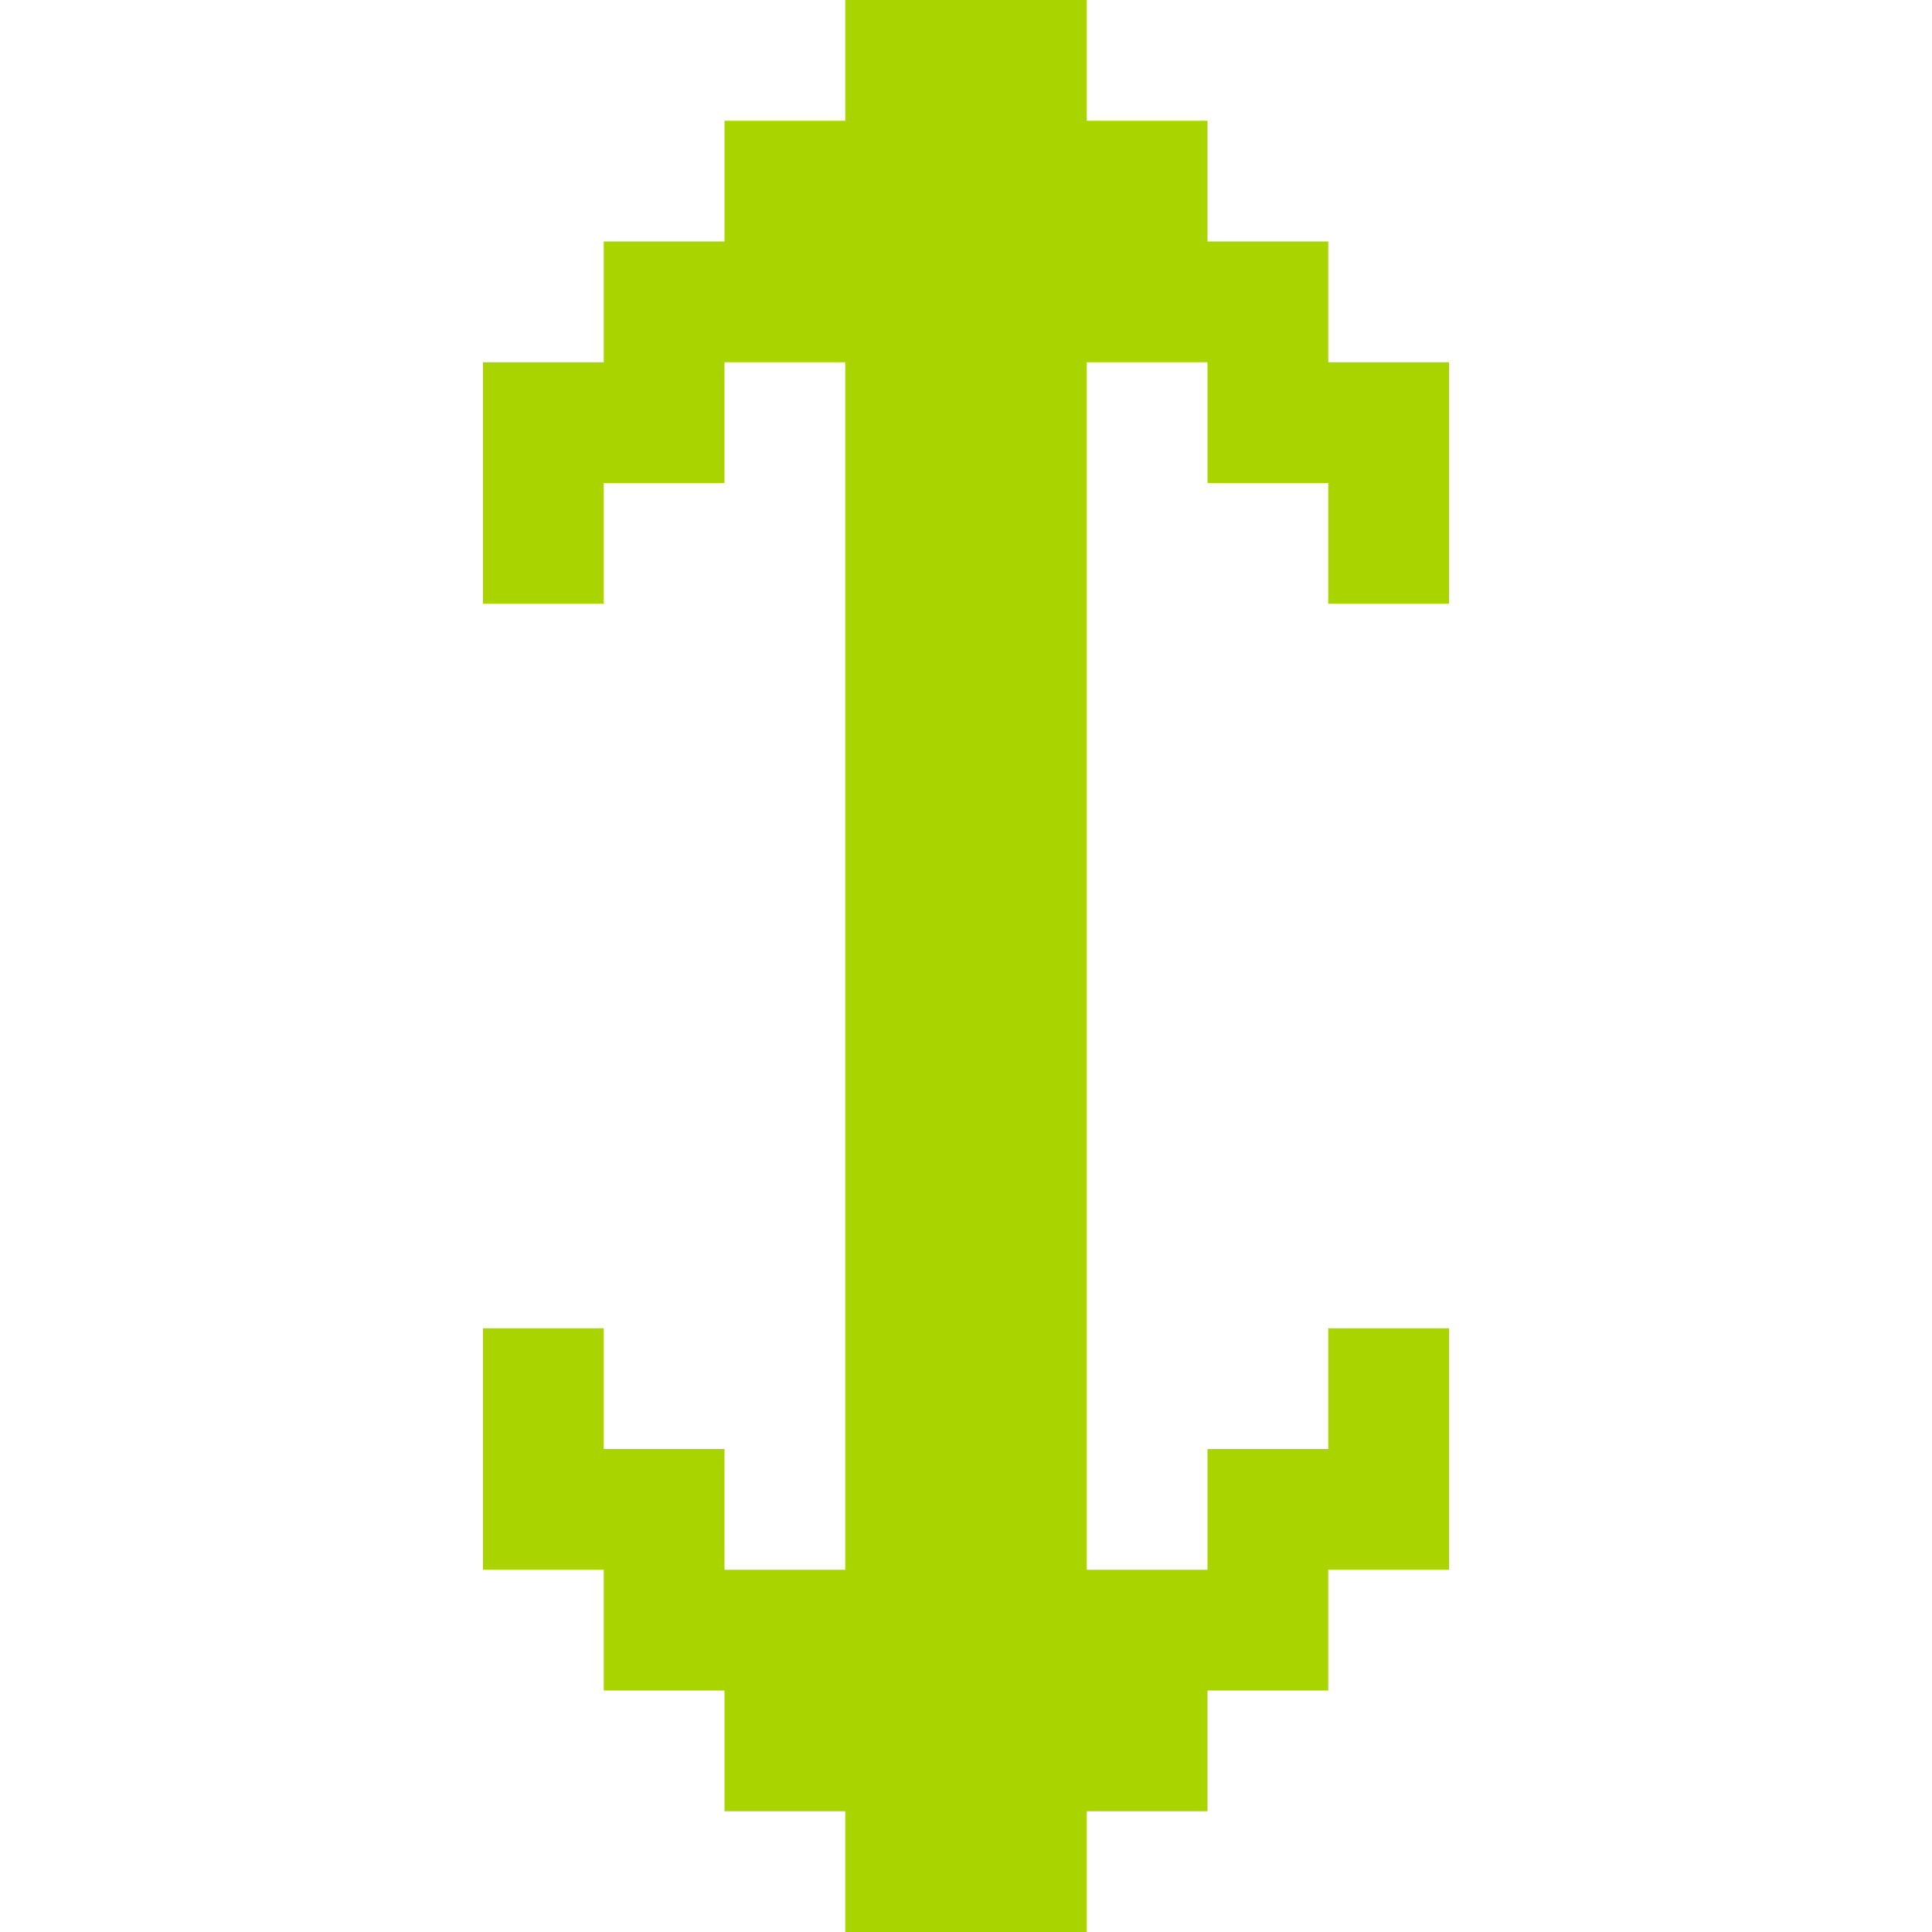 <?xml version="1.0" encoding="UTF-8" standalone="no"?>
<!-- Created with Inkscape (http://www.inkscape.org/) -->

<svg
   xmlns:dc="http://purl.org/dc/elements/1.1/"
   xmlns:cc="http://creativecommons.org/ns#"
   xmlns:rdf="http://www.w3.org/1999/02/22-rdf-syntax-ns#"
   xmlns:svg="http://www.w3.org/2000/svg"
   xmlns="http://www.w3.org/2000/svg"
   xmlns:sodipodi="http://sodipodi.sourceforge.net/DTD/sodipodi-0.dtd"
   xmlns:inkscape="http://www.inkscape.org/namespaces/inkscape"
   width="256"
   height="256"
   viewBox="0 0 256 256"
   id="svg2"
   version="1.1"
   inkscape:version="0.91 r13725"
   sodipodi:docname="object-flip-vertical.svg">
  <defs
     id="defs4" />
  <sodipodi:namedview
     id="base"
     pagecolor="#ffffff"
     bordercolor="#666666"
     borderopacity="1.0"
     inkscape:pageopacity="0.0"
     inkscape:pageshadow="2"
     inkscape:zoom="2.18982"
     inkscape:cx="67.017485"
     inkscape:cy="152.56598"
     inkscape:document-units="px"
     inkscape:current-layer="layer1"
     showgrid="true"
     units="px"
     inkscape:window-width="1914"
     inkscape:window-height="1030"
     inkscape:window-x="0"
     inkscape:window-y="26"
     inkscape:window-maximized="1"
     inkscape:snap-bbox="true"
     inkscape:bbox-paths="true"
     inkscape:bbox-nodes="true"
     inkscape:snap-grids="true">
    <inkscape:grid
       type="xygrid"
       id="grid4136"
       spacingx="2"
       spacingy="2"
       empspacing="8"
       dotted="false"
       visible="true"
       enabled="true"
       snapvisiblegridlinesonly="true" />
  </sodipodi:namedview>
  <g
     inkscape:label="Capa 1"
     inkscape:groupmode="layer"
     id="layer1"
     transform="translate(0,-796.362)">
    <path
       style="fill:#aad400;fill-opacity:1;stroke:none"
       d="M 112 0 L 112 16 L 96 16 L 96 32 L 80 32 L 80 48 L 64 48 L 64 64 L 64 80 L 80 80 L 80 64 L 96 64 L 96 48 L 112 48 L 112 64 L 112 80 L 112 96 L 112 112 L 112 128 L 112 144 L 112 160 L 112 176 L 112 192 L 112 208 L 96 208 L 96 192 L 80 192 L 80 176 L 64 176 L 64 192 L 64 208 L 80 208 L 80 224 L 96 224 L 96 240 L 112 240 L 112 256 L 128 256 L 144 256 L 144 240 L 160 240 L 160 224 L 176 224 L 176 208 L 192 208 L 192 192 L 192 176 L 176 176 L 176 192 L 160 192 L 160 208 L 144 208 L 144 192 L 144 176 L 144 160 L 144 144 L 144 128 L 144 112 L 144 96 L 144 80 L 144 64 L 144 48 L 160 48 L 160 64 L 176 64 L 176 80 L 192 80 L 192 64 L 192 48 L 176 48 L 176 32 L 160 32 L 160 16 L 144 16 L 144 0 L 128 0 L 112 0 z "
       transform="translate(0,796.362)"
       id="rect3086-6" />
  </g>
  <g
     inkscape:groupmode="layer"
     id="layer2"
     inkscape:label="Capa 2" />
</svg>
